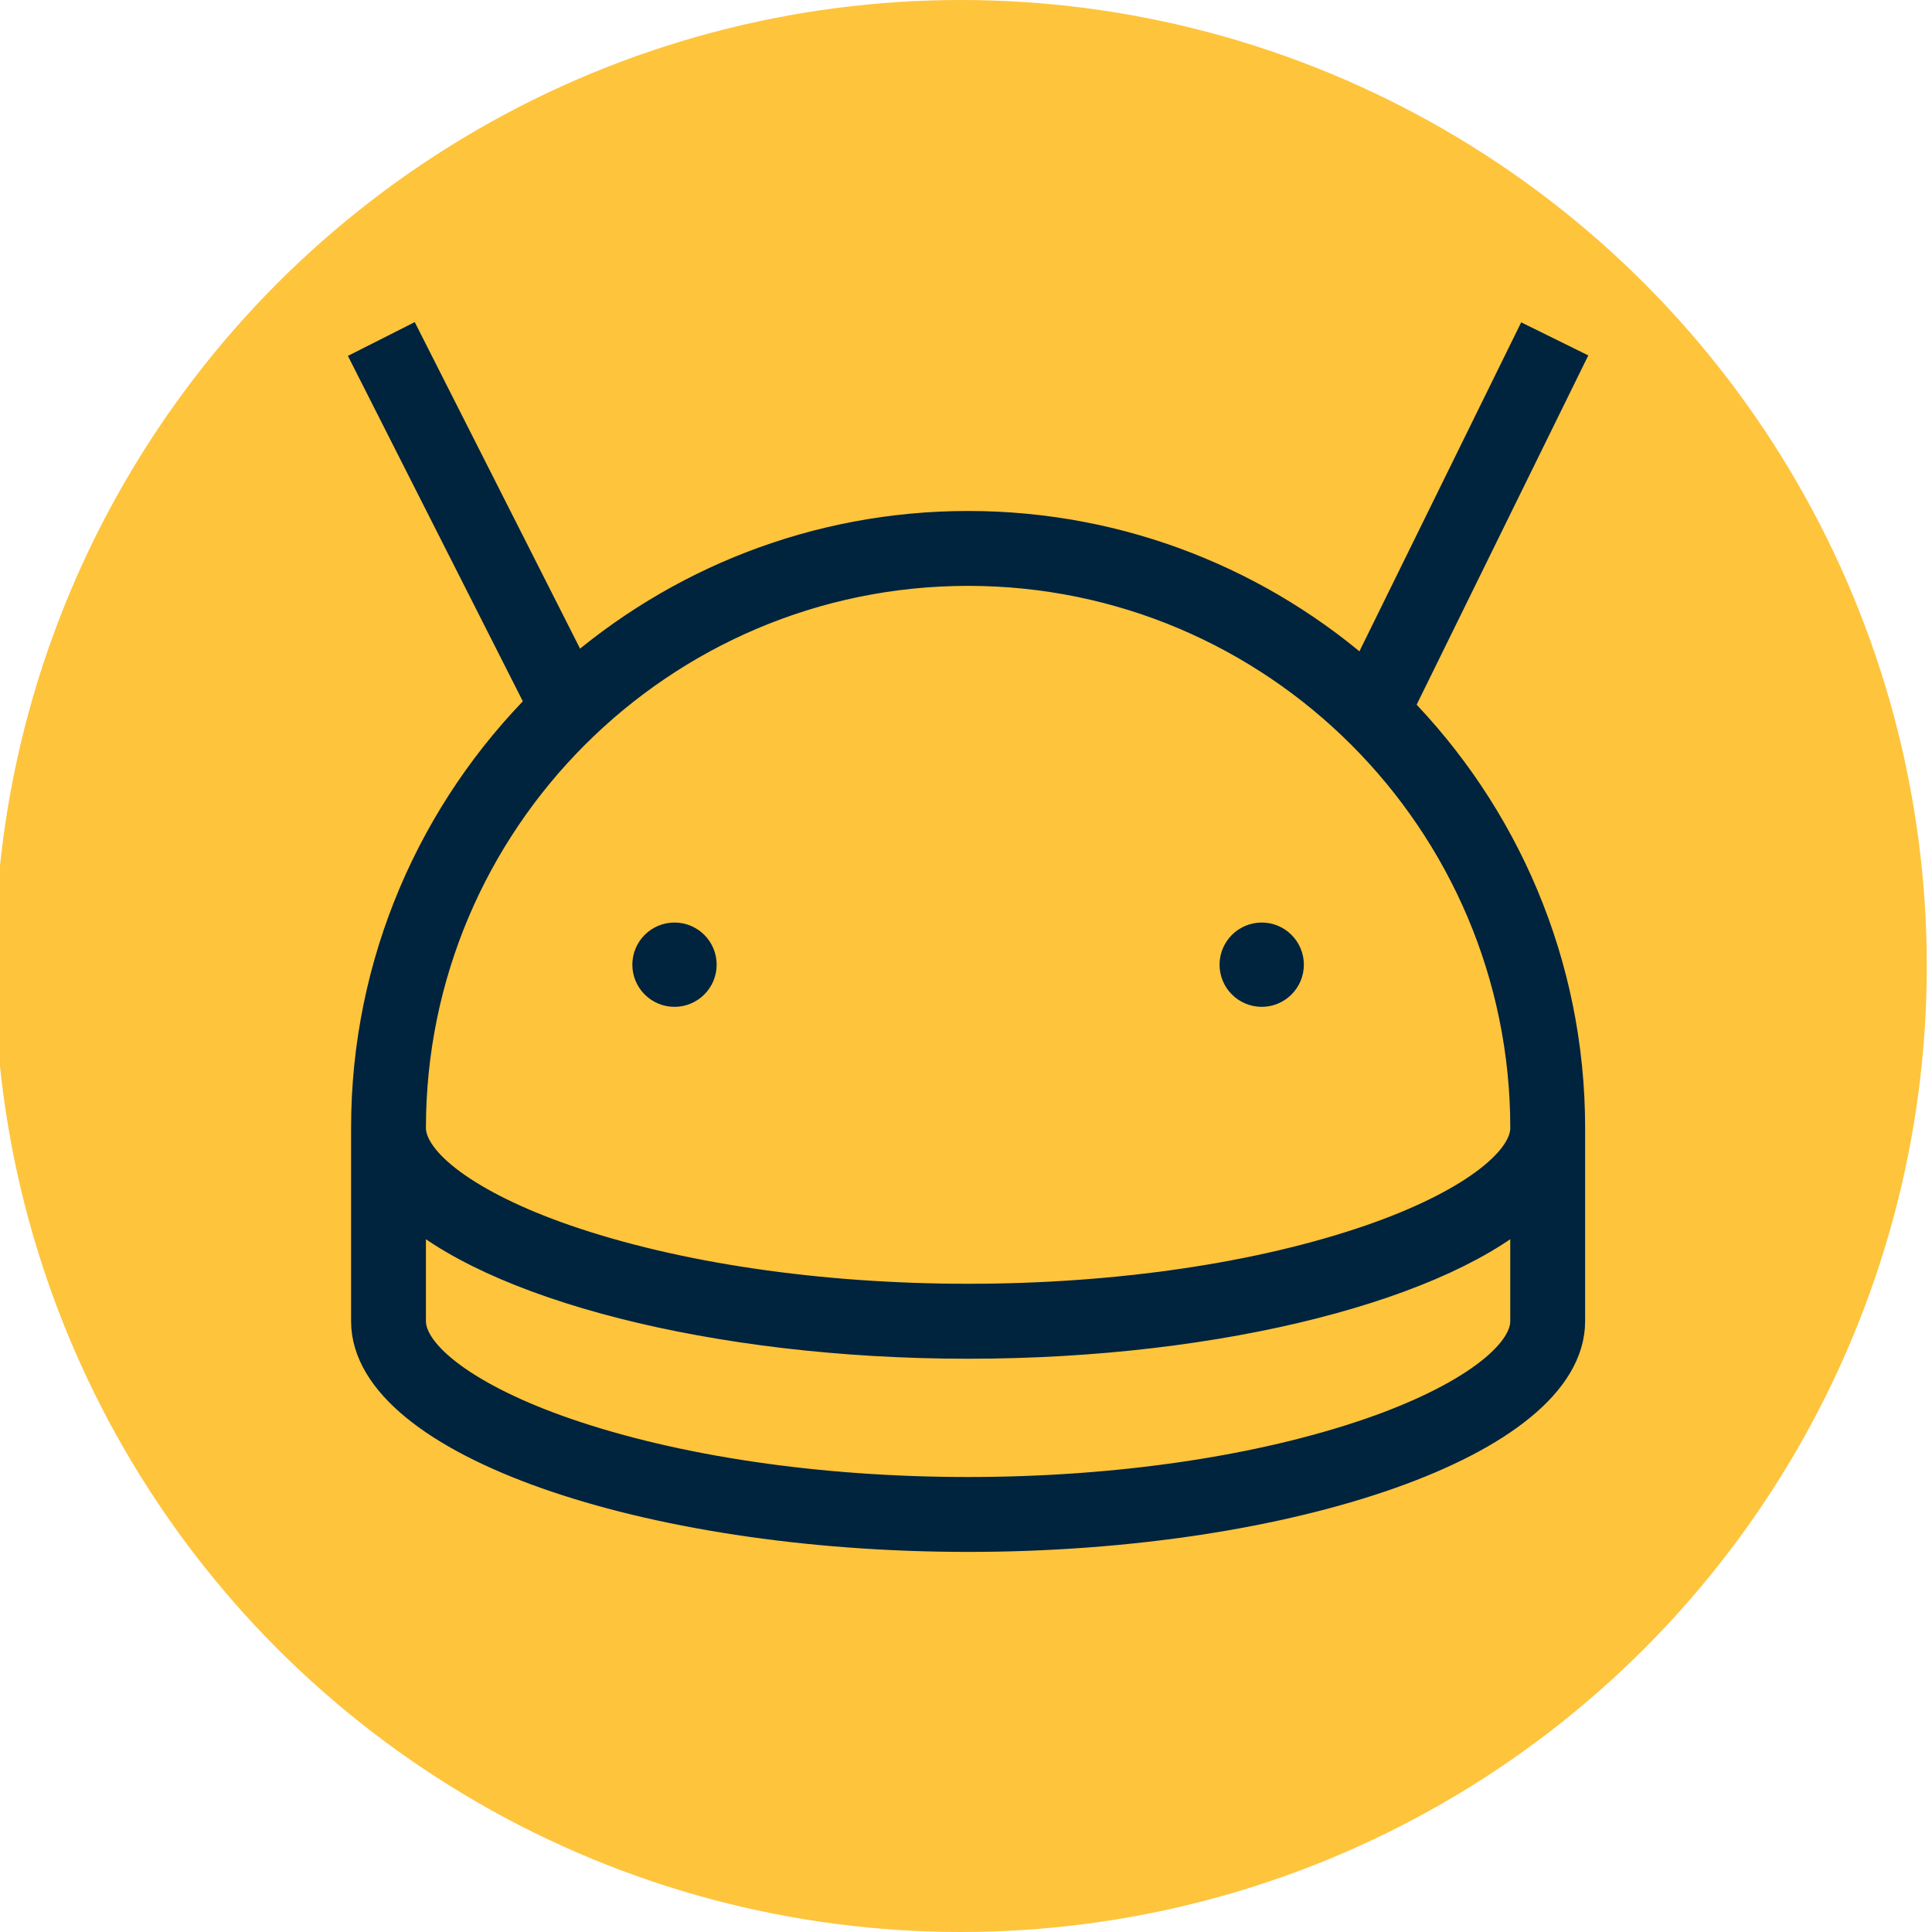 <?xml version="1.0" encoding="utf-8"?>
<!-- Generator: Adobe Illustrator 15.1.0, SVG Export Plug-In . SVG Version: 6.00 Build 0)  -->
<!DOCTYPE svg PUBLIC "-//W3C//DTD SVG 1.1//EN" "http://www.w3.org/Graphics/SVG/1.1/DTD/svg11.dtd">
<svg version="1.1" id="Layer_1" xmlns="http://www.w3.org/2000/svg" xmlns:xlink="http://www.w3.org/1999/xlink" x="0px" y="0px"
	 width="50px" height="50px" viewBox="0 0 50 50" enable-background="new 0 0 50 50" xml:space="preserve">
<circle fill="#FEC43C" cx="24.865" cy="25" r="25"/>
<g>
	<g>
		<path fill="#00233E" stroke="#00233E" d="M36.059,18.332l4.377-8.906l-0.84-0.414l-4.25,8.643
			c-2.736-2.443-6.343-3.931-10.291-3.931c-3.906,0-7.478,1.456-10.203,3.853l-4.339-8.569L9.676,9.431l4.463,8.813
			c-2.811,2.802-4.553,6.676-4.553,10.949v5c0,2.966,7.084,5.47,15.469,5.47c8.384,0,15.468-2.504,15.468-5.47v-5
			C40.523,24.964,38.816,21.127,36.059,18.332z M25.055,14.662c8.013,0,14.531,6.519,14.531,14.531c0,0.979-1.562,2.125-4.078,2.994
			c-2.869,0.99-6.582,1.537-10.453,1.537c-3.872,0-7.584-0.547-10.454-1.537c-2.515-0.869-4.078-2.016-4.078-2.994
			C10.523,21.18,17.042,14.662,25.055,14.662z M35.508,37.188c-2.869,0.99-6.582,1.537-10.453,1.537
			c-3.872,0-7.584-0.547-10.454-1.537c-2.515-0.869-4.078-2.016-4.078-2.994v-3.159c2.19,2.092,7.961,3.629,14.531,3.629
			c6.57,0,12.34-1.537,14.531-3.629v3.159C39.586,35.172,38.023,36.318,35.508,37.188z"/>
		<path fill="#00233E" stroke="#00233E" d="M17.456,25.557c0.326,0,0.591-0.265,0.591-0.591c0-0.326-0.265-0.591-0.591-0.591
			s-0.591,0.266-0.591,0.591C16.865,25.292,17.13,25.557,17.456,25.557z"/>
		<path fill="#00233E" stroke="#00233E" d="M32.654,25.557c0.324,0,0.59-0.265,0.59-0.591c0-0.326-0.266-0.591-0.59-0.591
			c-0.326,0-0.592,0.266-0.592,0.591C32.062,25.292,32.328,25.557,32.654,25.557z"/>
	</g>
</g>
</svg>
